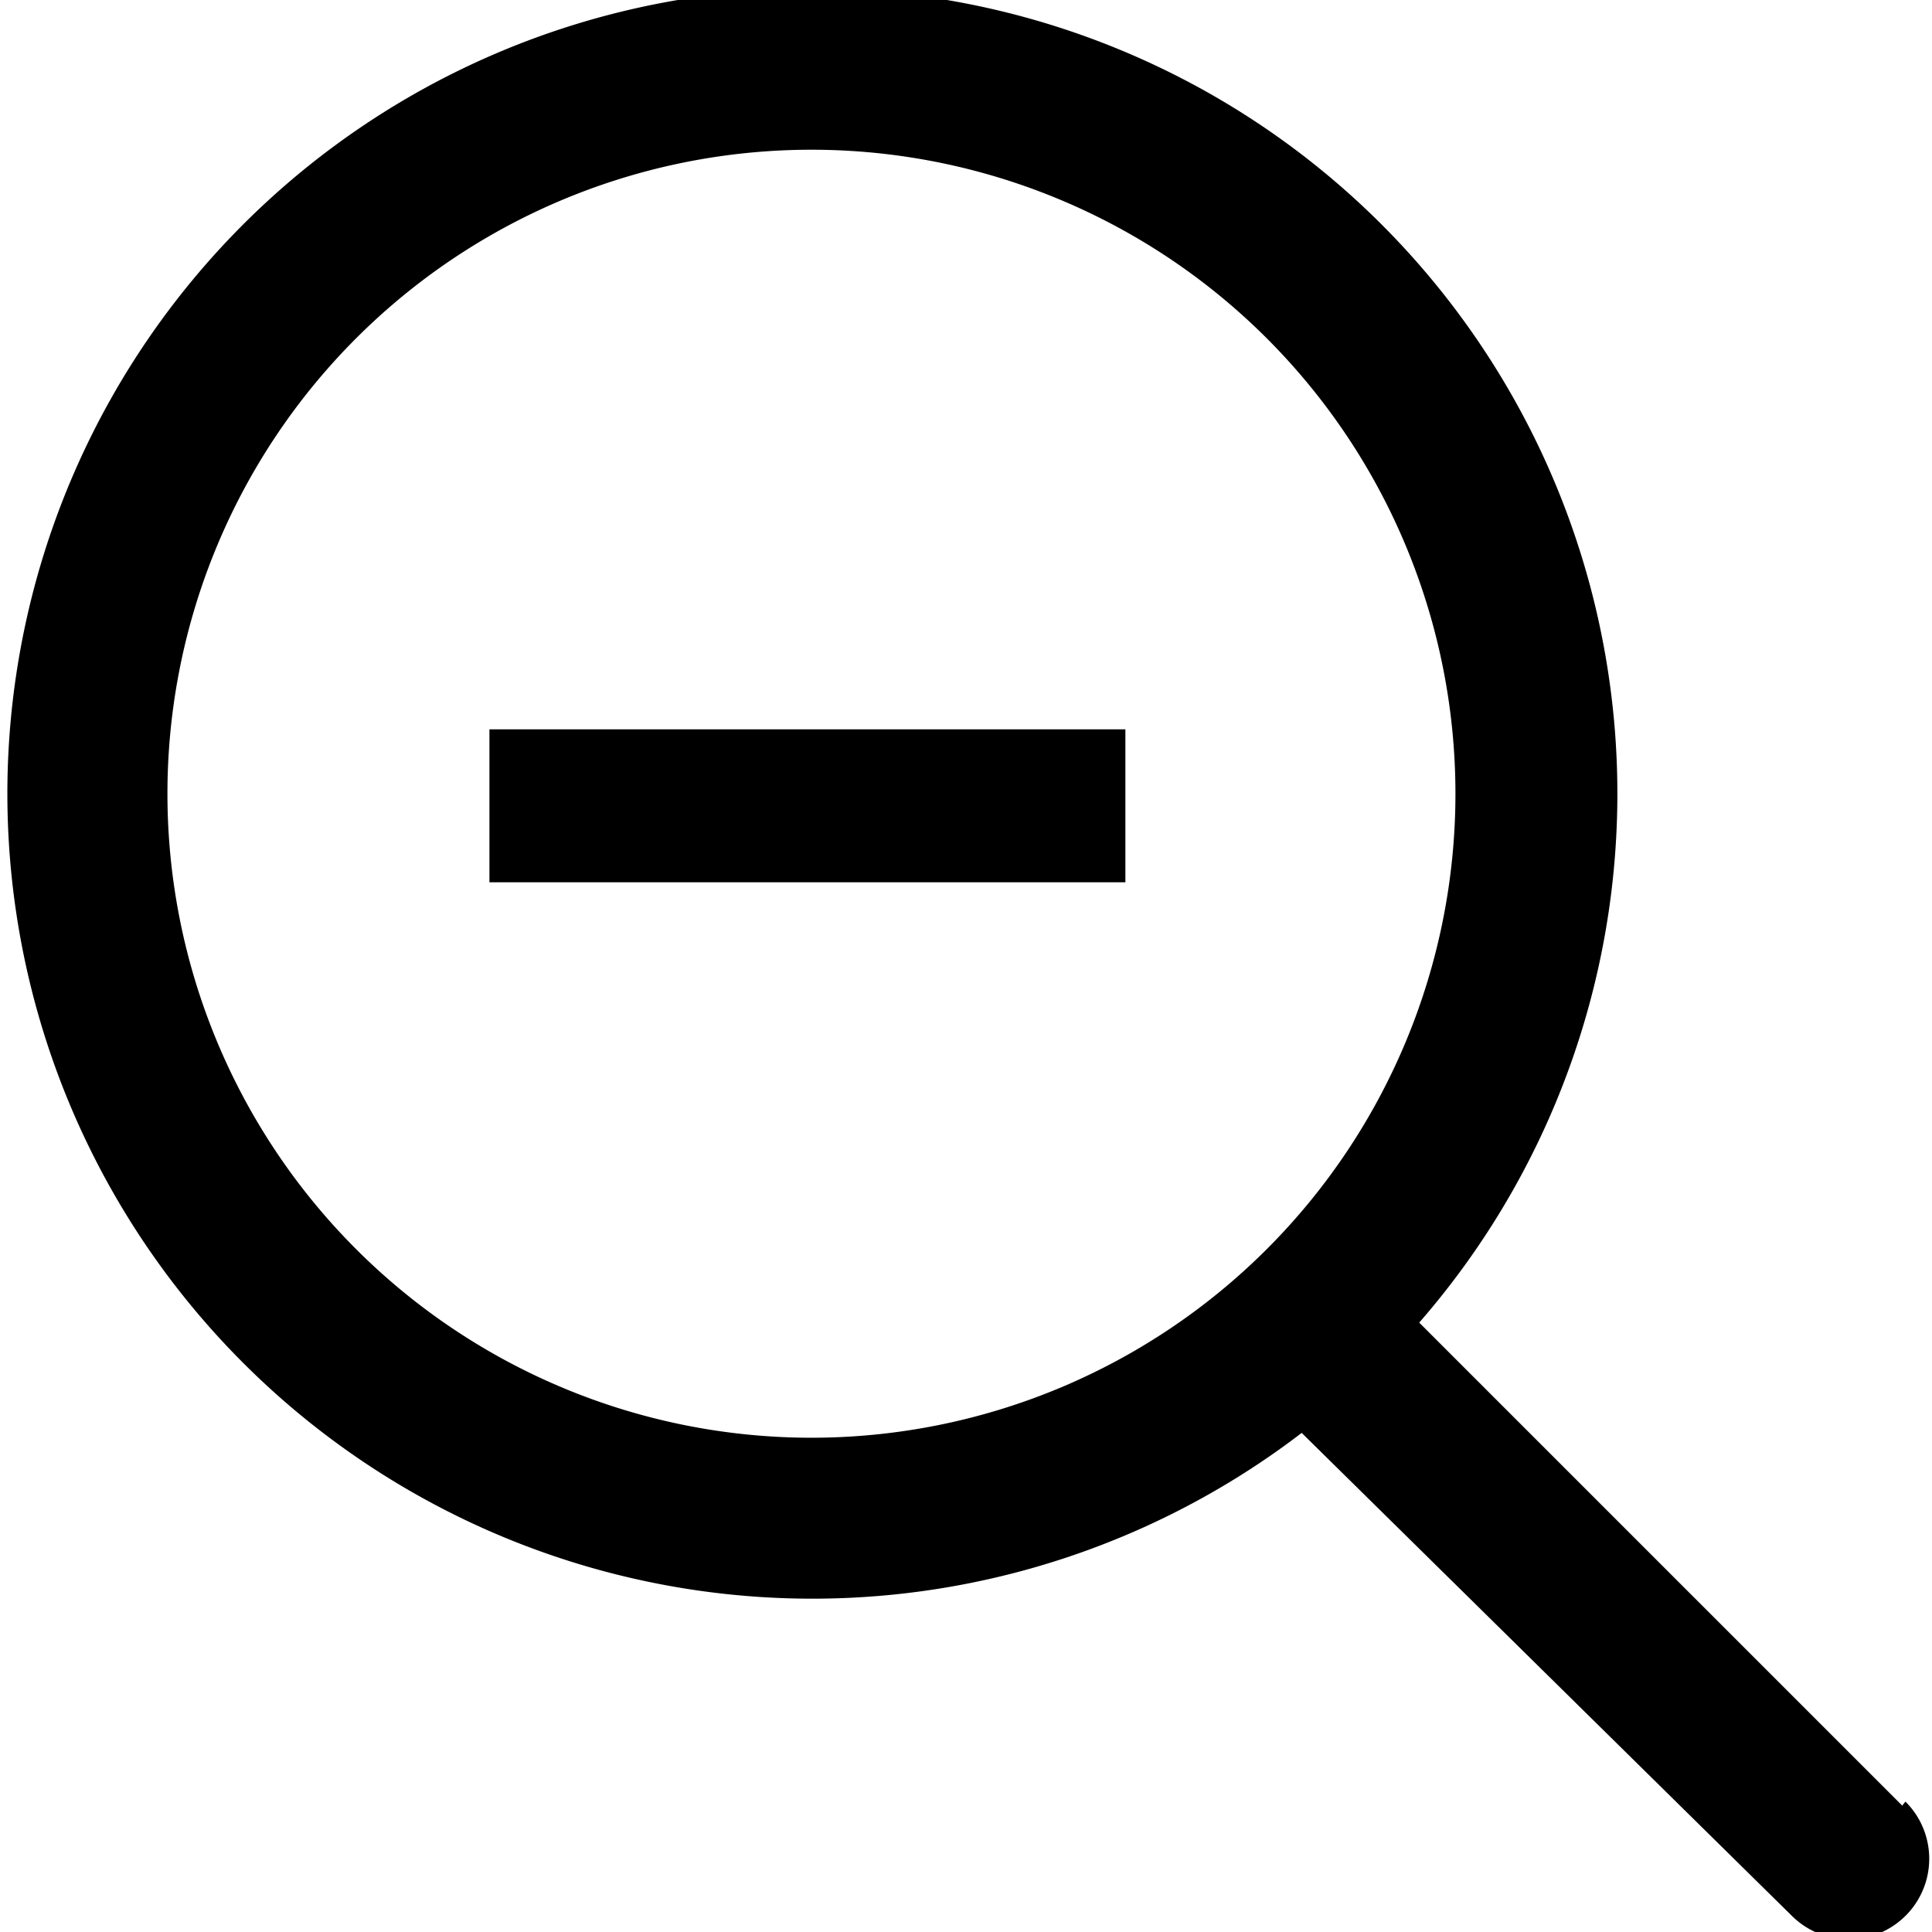 <svg xmlns="http://www.w3.org/2000/svg" viewBox="0 0 24 24"><defs/><rect width="7.9" height="1.9" x="6.08" y="9.06"/><path d="M23.63,22.43l-6-6a10,10,0,1,0-1.46,1.37l6.09,6a1,1,0,0,0,1.41-1.42ZM2.08,9.86a8,8,0,1,1,8,8A8,8,0,0,1,2.08,9.86Z"/></svg>